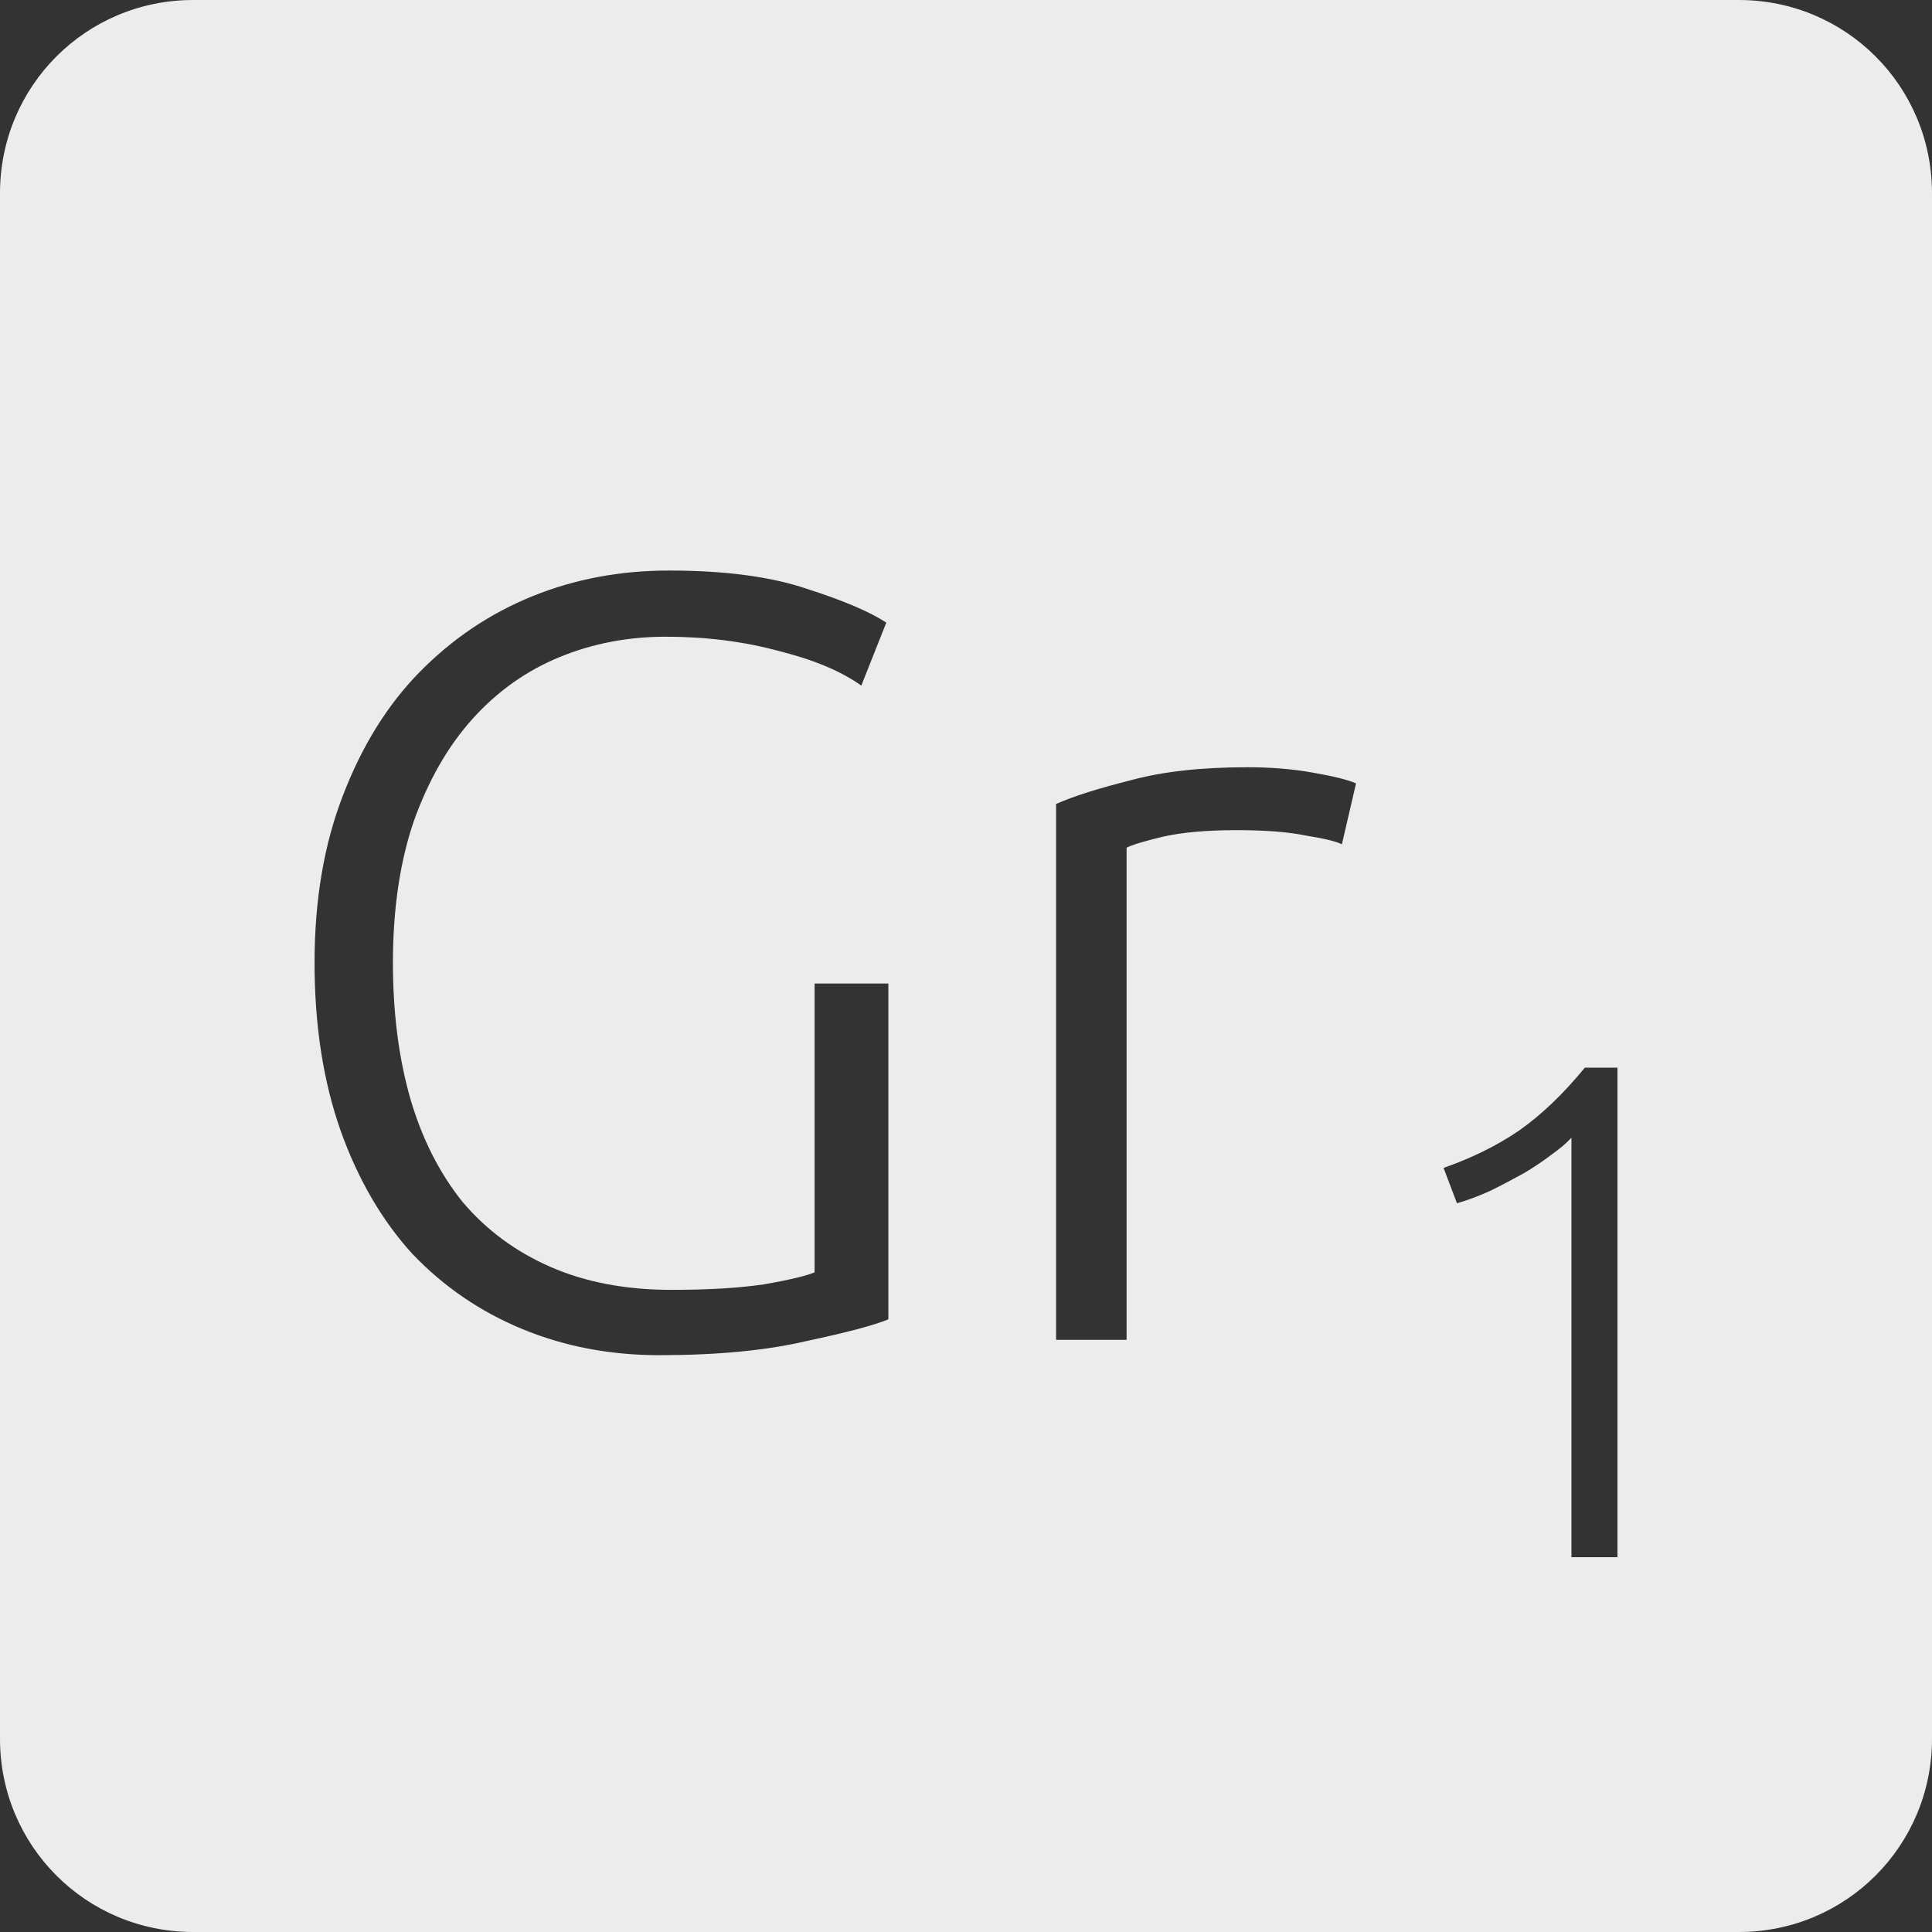 <?xml version="1.0" encoding="UTF-8" standalone="no"?>
<svg
   xmlns:dc="http://purl.org/dc/elements/1.1/"
   xmlns:cc="http://creativecommons.org/ns#"
   xmlns:rdf="http://www.w3.org/1999/02/22-rdf-syntax-ns#"
   xmlns:svg="http://www.w3.org/2000/svg"
   xmlns="http://www.w3.org/2000/svg"
   xmlns:sodipodi="http://sodipodi.sourceforge.net/DTD/sodipodi-0.dtd"
   xmlns:inkscape="http://www.inkscape.org/namespaces/inkscape"
   viewBox="0 0 16 16"
   id="svg2"
   version="1.1"
   inkscape:version="0.91 r13725"
   sodipodi:docname="indicator-keyboard-Gr-1.svg">
  <rect x="0" y="0" width="16" height="16" fill="#333333" stroke="none"/>
  <defs
     id="defs12" />
  <sodipodi:namedview
     pagecolor="#ffffff"
     bordercolor="#666666"
     borderopacity="1"
     objecttolerance="10"
     gridtolerance="10"
     guidetolerance="10"
     inkscape:pageopacity="0"
     inkscape:pageshadow="2"
     inkscape:window-width="640"
     inkscape:window-height="480"
     id="namedview10"
     showgrid="false"
     inkscape:zoom="14.75"
     inkscape:cx="8"
     inkscape:cy="8"
     inkscape:window-x="65"
     inkscape:window-y="24"
     inkscape:window-maximized="0"
     inkscape:current-layer="svg2" />
  <path
     style="fill:#ececec;fill-opacity:1"
     d="M 1.6 0 C 0.713 2.9605947e-16 0 0.713 0 1.6 L 0 14.4 C 2.9605947e-16 15.287 0.713 16 1.6 16 L 14.4 16 C 15.287 16 16 15.287 16 14.4 L 16 1.6 C 16 0.713 15.287 0 14.4 0 L 1.6 0 z M 5.539 4.725 C 6.001 4.725 6.384 4.775 6.684 4.877 C 6.984 4.973 7.202 5.066 7.34 5.156 L 7.133 5.678 C 6.965 5.558 6.737 5.463 6.449 5.391 C 6.161 5.313 5.85 5.273 5.514 5.273 C 5.202 5.273 4.907 5.329 4.631 5.443 C 4.355 5.557 4.114 5.729 3.91 5.957 C 3.706 6.185 3.546 6.467 3.426 6.803 C 3.312 7.139 3.254 7.529 3.254 7.973 C 3.254 8.387 3.302 8.762 3.398 9.098 C 3.494 9.428 3.638 9.713 3.83 9.953 C 4.028 10.187 4.271 10.366 4.559 10.492 C 4.847 10.618 5.181 10.682 5.559 10.682 C 5.865 10.682 6.118 10.667 6.322 10.637 C 6.532 10.601 6.674 10.567 6.746 10.537 L 6.746 8.145 L 7.357 8.145 L 7.357 10.926 C 7.243 10.974 7.02 11.033 6.684 11.105 C 6.354 11.183 5.945 11.223 5.459 11.223 C 5.051 11.223 4.672 11.15 4.324 11.006 C 3.976 10.862 3.674 10.655 3.416 10.385 C 3.164 10.109 2.966 9.769 2.822 9.367 C 2.678 8.959 2.605 8.495 2.605 7.973 C 2.605 7.451 2.684 6.99 2.84 6.588 C 2.996 6.18 3.207 5.84 3.471 5.57 C 3.741 5.294 4.052 5.083 4.406 4.939 C 4.76 4.795 5.137 4.725 5.539 4.725 z M 10.33 6.354 C 10.522 6.354 10.701 6.368 10.869 6.398 C 11.043 6.428 11.164 6.458 11.23 6.488 L 11.113 6.992 C 11.065 6.968 10.966 6.944 10.816 6.92 C 10.672 6.89 10.48 6.875 10.24 6.875 C 9.988 6.875 9.783 6.894 9.627 6.93 C 9.477 6.966 9.378 6.996 9.33 7.02 L 9.33 11.096 L 8.746 11.096 L 8.746 6.658 C 8.896 6.592 9.103 6.527 9.367 6.461 C 9.631 6.389 9.952 6.354 10.33 6.354 z M 13.125 8.842 L 13.395 8.842 L 13.395 12.896 L 13.014 12.896 L 13.014 9.422 C 12.971 9.469 12.914 9.516 12.844 9.566 C 12.777 9.617 12.701 9.668 12.615 9.719 C 12.529 9.766 12.441 9.813 12.348 9.859 C 12.254 9.902 12.16 9.938 12.066 9.965 L 11.955 9.672 C 12.189 9.59 12.397 9.488 12.58 9.363 C 12.763 9.235 12.946 9.06 13.125 8.842 z "
     id="path4" />
</svg>
